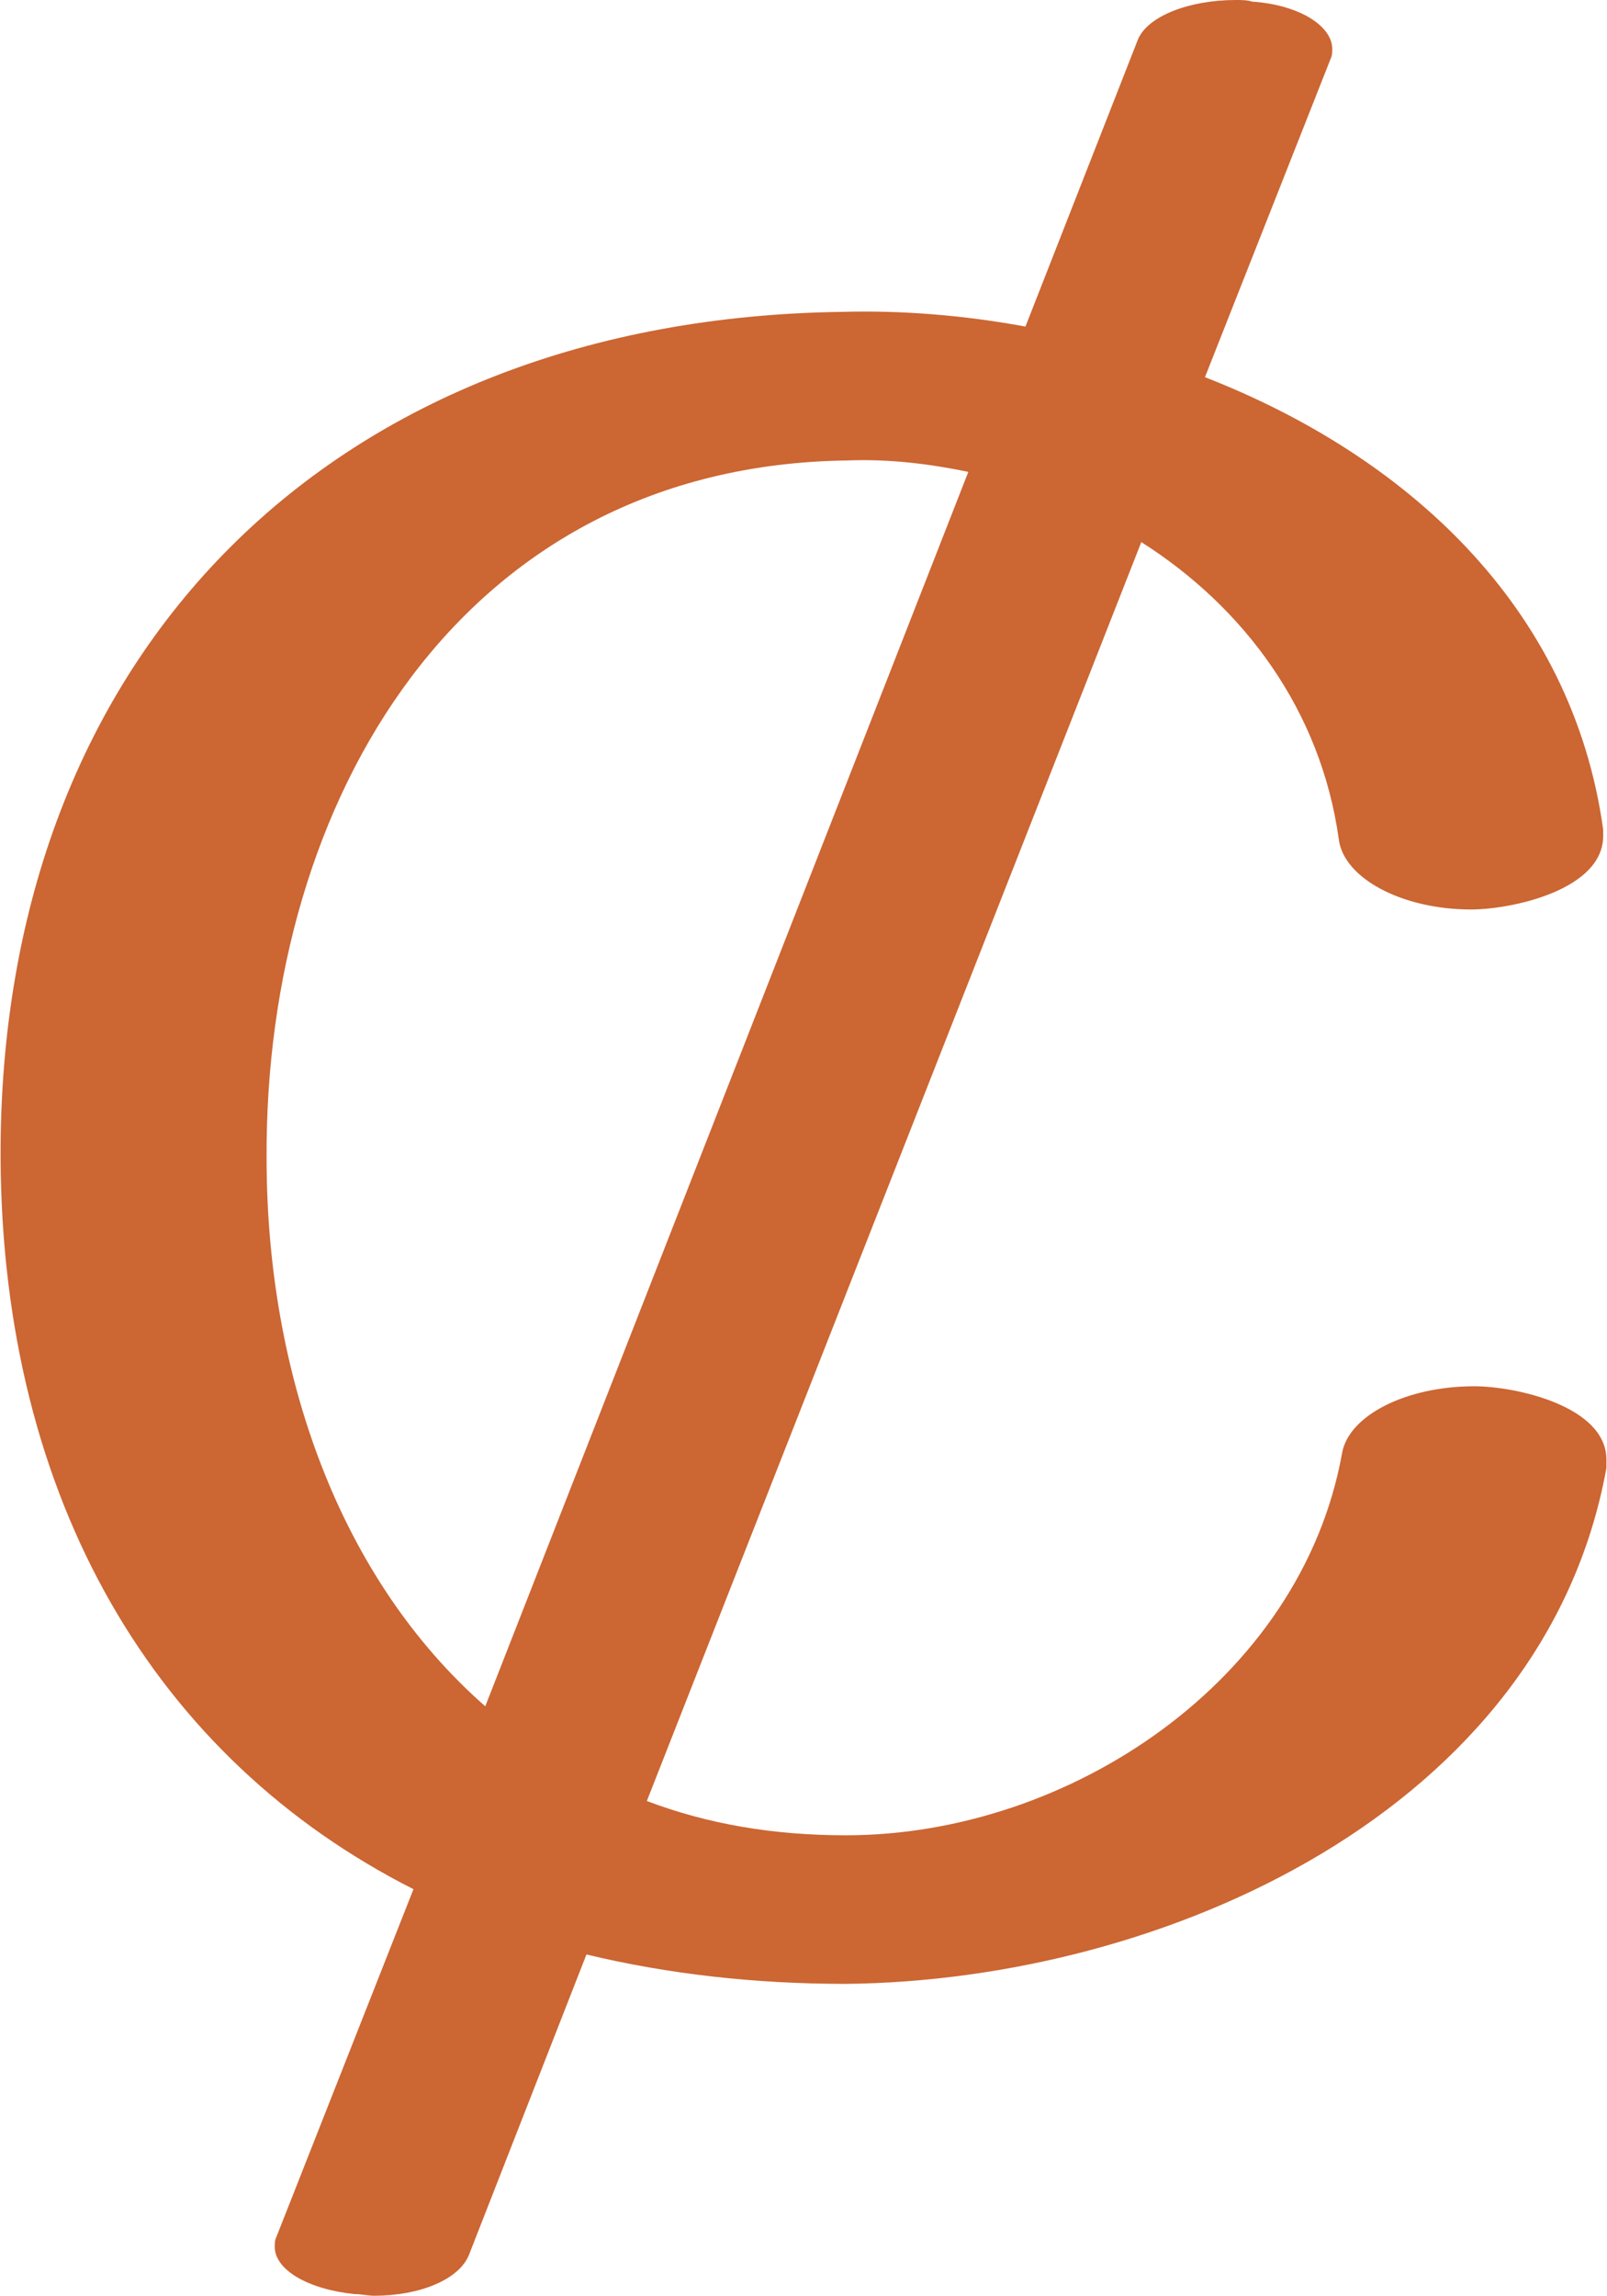 <?xml version="1.0" encoding="UTF-8"?>
<!DOCTYPE svg PUBLIC "-//W3C//DTD SVG 1.1//EN" "http://www.w3.org/Graphics/SVG/1.1/DTD/svg11.dtd">
<!-- Creator: CorelDRAW X8 -->
<svg xmlns="http://www.w3.org/2000/svg" xml:space="preserve" width="984px" height="1405px" version="1.1" style="shape-rendering:geometricPrecision; text-rendering:geometricPrecision; image-rendering:optimizeQuality; fill-rule:evenodd; clip-rule:evenodd"
viewBox="0 0 984 1406"
 xmlns:xlink="http://www.w3.org/1999/xlink">
 <defs>
  <style type="text/css">
   <![CDATA[
    .fil0 {fill:#CC6633;fill-rule:nonzero}
   ]]>
  </style>
 </defs>
 <g id="Layer_x0020_1">
  <path class="fil0" d="M982 508c0,1 0,3 0,4 0,33 -56,45 -81,45 -42,0 -78,-19 -81,-43 -11,-79 -58,-142 -121,-182l-303 771c37,14 77,21 122,21 137,0 279,-95 304,-234 4,-23 39,-41 81,-41 25,0 81,12 81,45 0,1 0,3 0,5 -38,210 -271,314 -466,316 -56,0 -109,-6 -159,-18l-72 184c-6,15 -30,25 -58,25 -4,0 -8,-1 -12,-1 -29,-3 -49,-15 -49,-29 0,-2 0,-4 1,-6l84 -213c-158,-80 -252,-238 -253,-448 -1,-312 206,-514 516,-518 36,-1 74,2 112,9l69 -176c6,-14 31,-24 60,-24 3,0 7,0 10,1 29,2 49,15 49,29 0,2 0,4 -1,6l-77 195c123,48 225,140 244,277zm-389 -219c-24,-5 -49,-8 -74,-7 -237,3 -357,208 -356,427 0,133 45,258 134,336l296 -756z"/>
 </g>
</svg>
